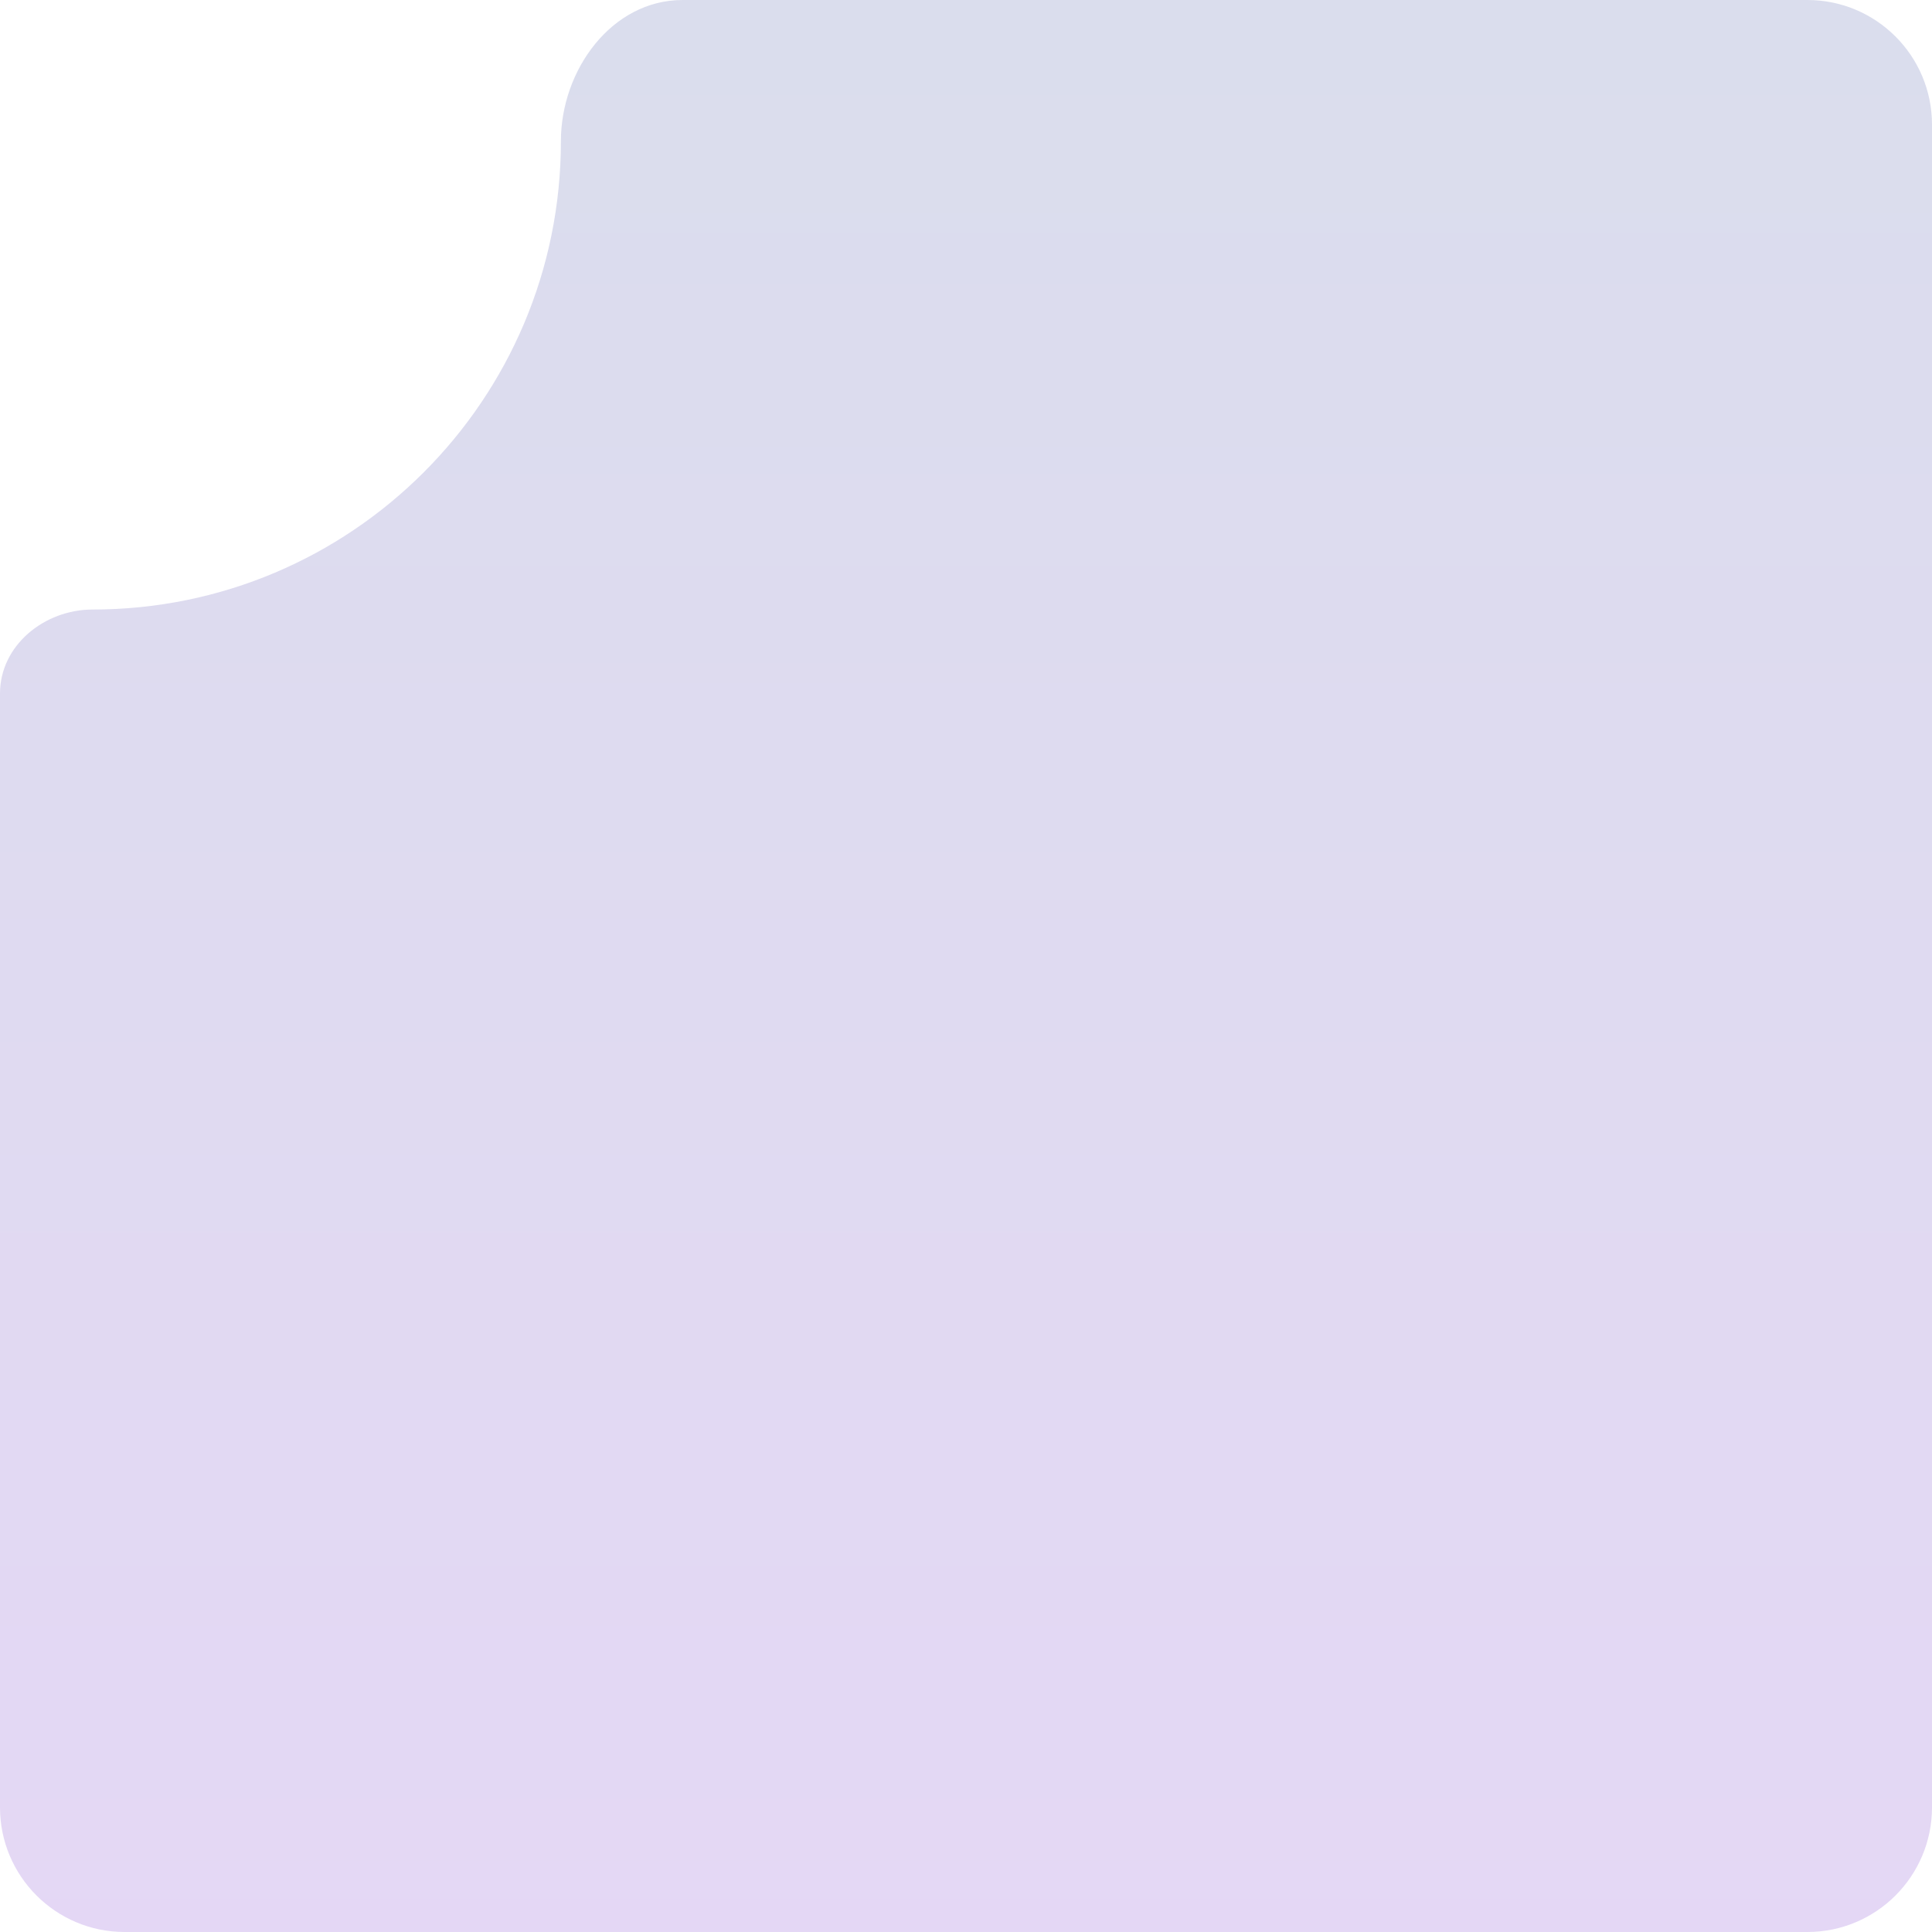 <svg width="124" height="124" viewBox="0 0 124 124" fill="none" xmlns="http://www.w3.org/2000/svg">
<path fill-rule="evenodd" clip-rule="evenodd" d="M0 44.513C0 41.42 2.847 39.121 5.939 39.121C22.541 39.121 36 25.663 36 9.061C36 4.502 39.254 0 43.813 0H62H116C120.418 0 124 3.582 124 8V116C124 120.418 120.418 124 116 124H8C3.582 124 0 120.418 0 116V62V44.513Z" fill="url(#paint0_linear_510_735)" fill-opacity="0.2"/>
<defs>
<linearGradient id="paint0_linear_510_735" x1="62" y1="0" x2="62" y2="124" gradientUnits="userSpaceOnUse">
<stop stop-color="#4656A3"/>
<stop offset="1" stop-color="#7939CC"/>
</linearGradient>
</defs>
</svg>
